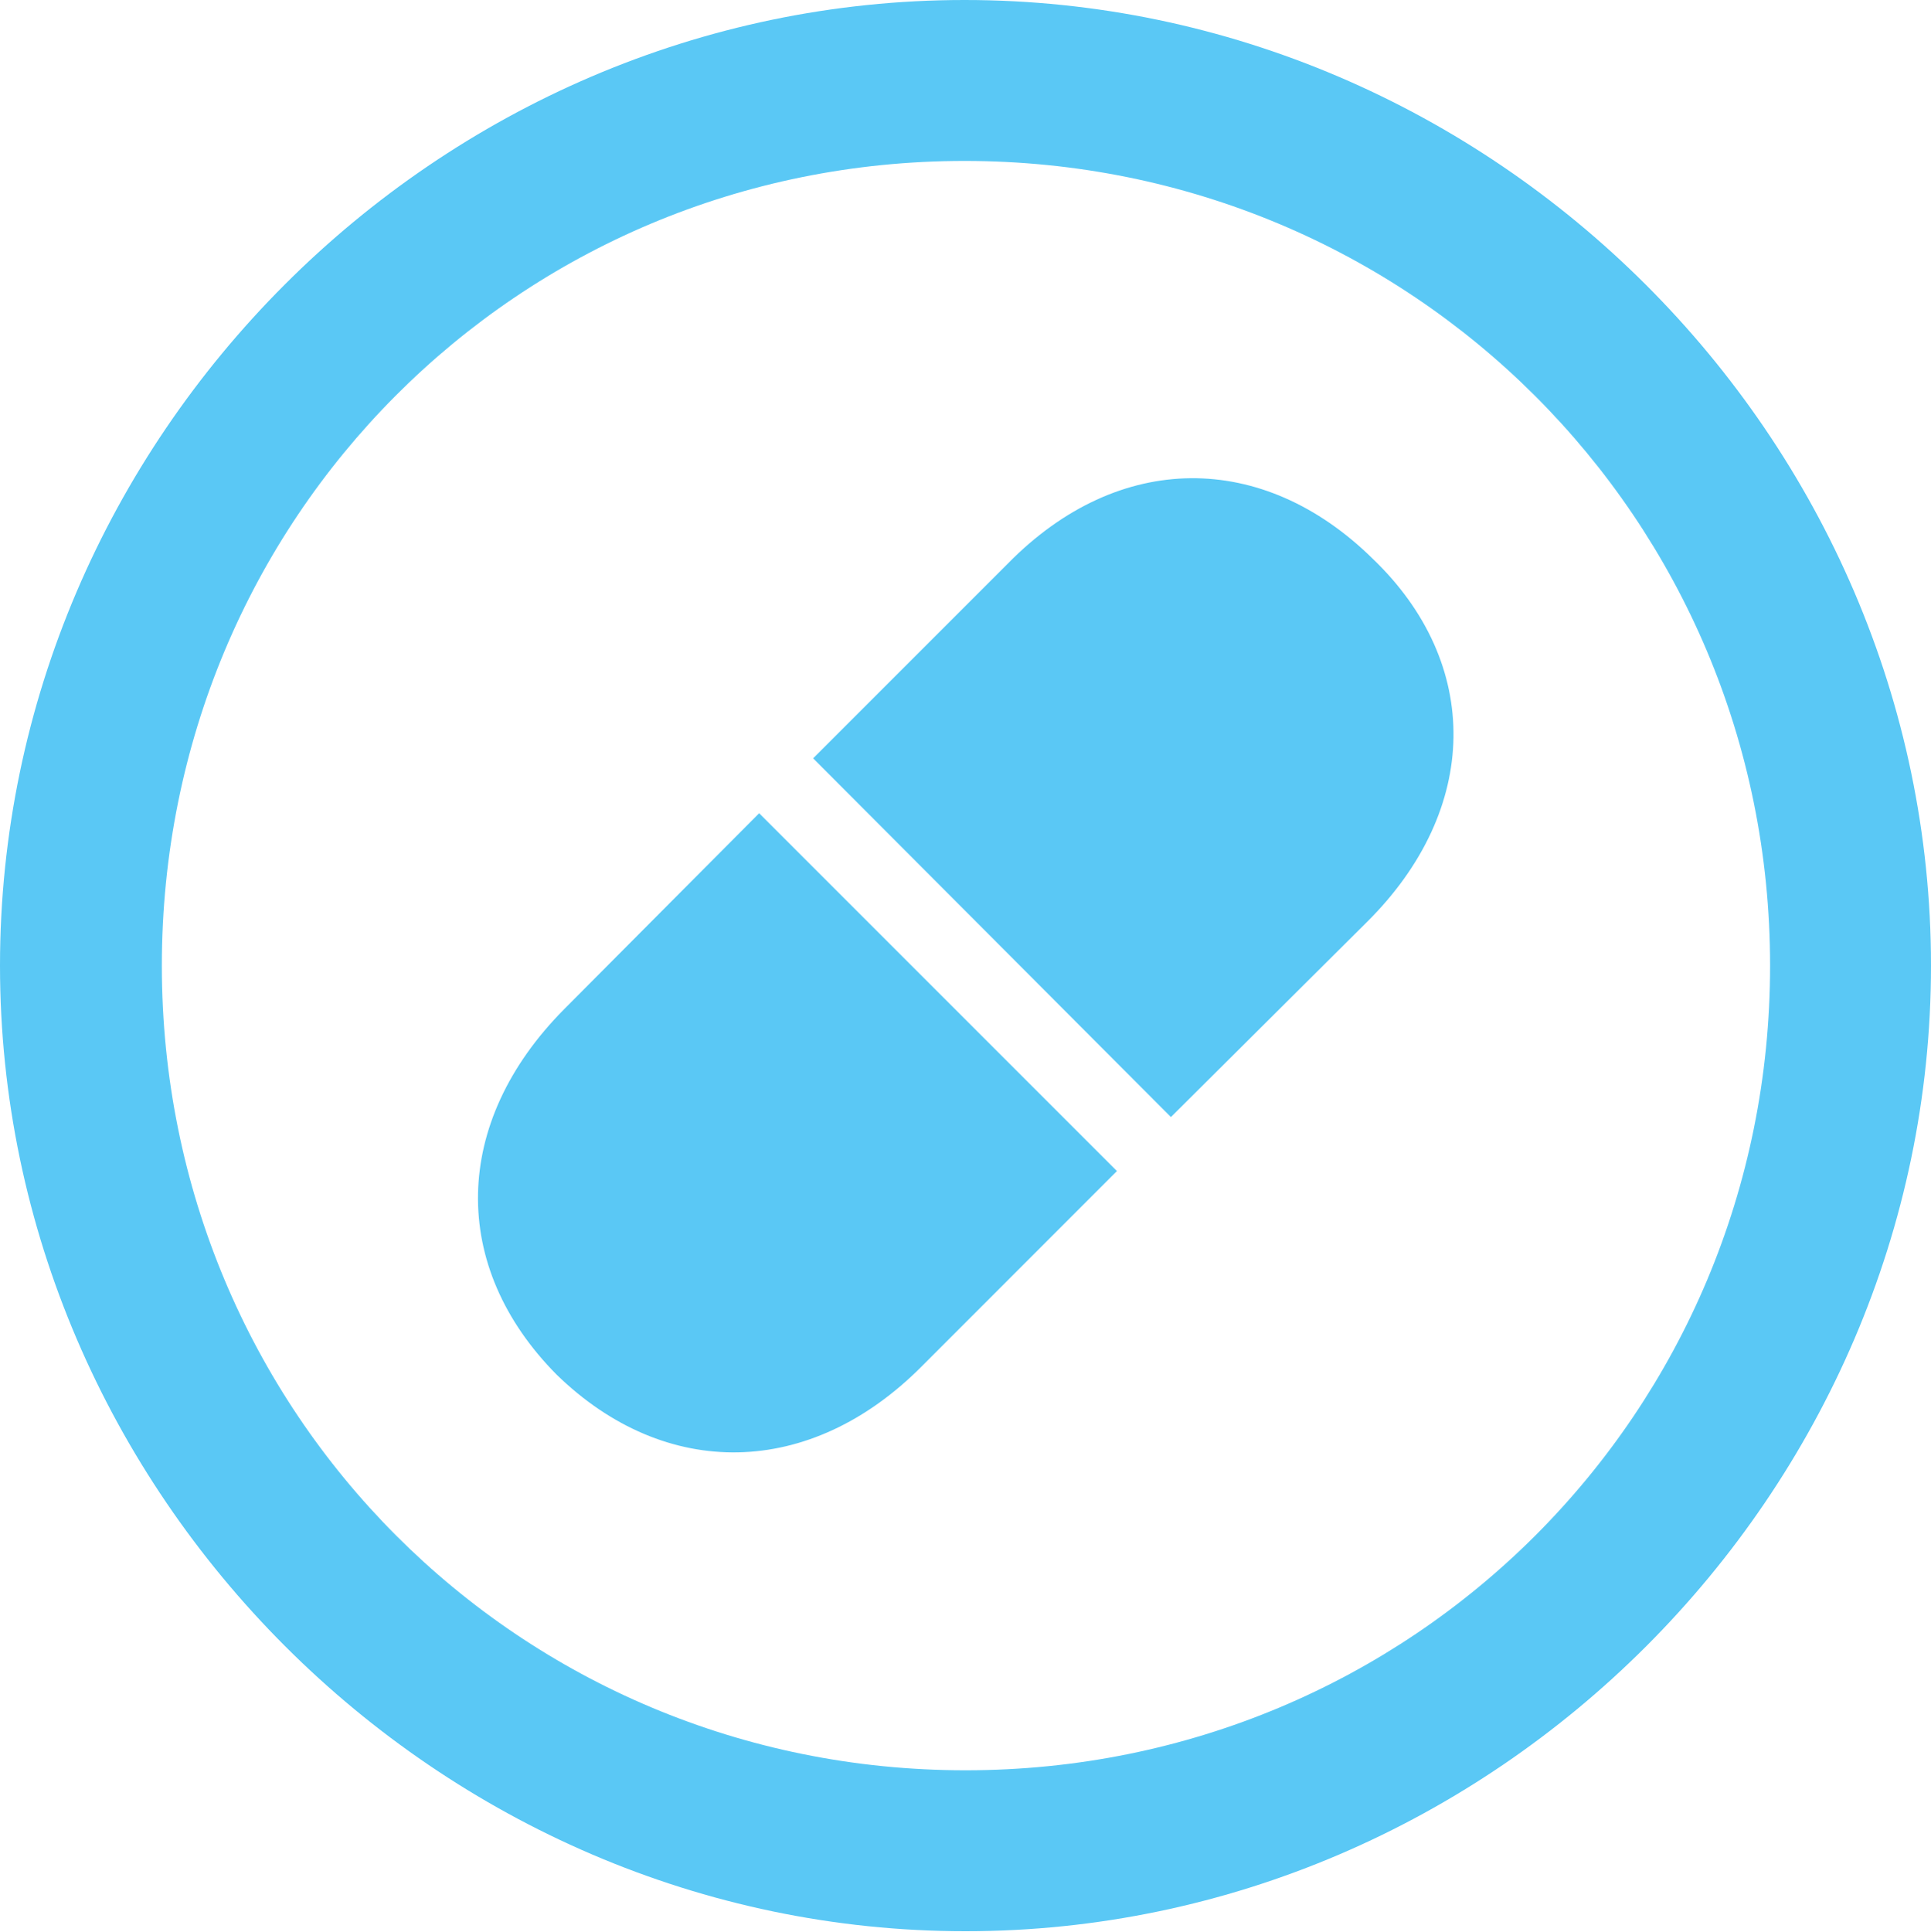 <?xml version="1.0" encoding="UTF-8"?>
<!--Generator: Apple Native CoreSVG 175.5-->
<!DOCTYPE svg
PUBLIC "-//W3C//DTD SVG 1.1//EN"
       "http://www.w3.org/Graphics/SVG/1.1/DTD/svg11.dtd">
<svg version="1.1" xmlns="http://www.w3.org/2000/svg" xmlns:xlink="http://www.w3.org/1999/xlink" width="24.902" height="24.915">
 <g>
  <rect height="24.915" opacity="0" width="24.902" x="0" y="0"/>
  <path d="M12.451 24.902C19.263 24.902 24.902 19.25 24.902 12.451C24.902 5.64 19.25 0 12.439 0C5.64 0 0 5.64 0 12.451C0 19.25 5.652 24.902 12.451 24.902ZM12.451 22.827C6.689 22.827 2.087 18.213 2.087 12.451C2.087 6.689 6.677 2.075 12.439 2.075C18.201 2.075 22.827 6.689 22.827 12.451C22.827 18.213 18.213 22.827 12.451 22.827ZM17.7 7.202C16.284 5.811 14.429 5.811 13.001 7.263L10.486 9.778L15.1 14.404L17.627 11.89C19.092 10.437 19.116 8.557 17.7 7.202ZM7.178 17.725C8.582 19.092 10.449 19.067 11.89 17.615L14.404 15.1L9.79 10.486L7.275 13.013C5.823 14.477 5.798 16.333 7.178 17.725Z" fill="#5ac8f5"/>
 </g>
</svg>
